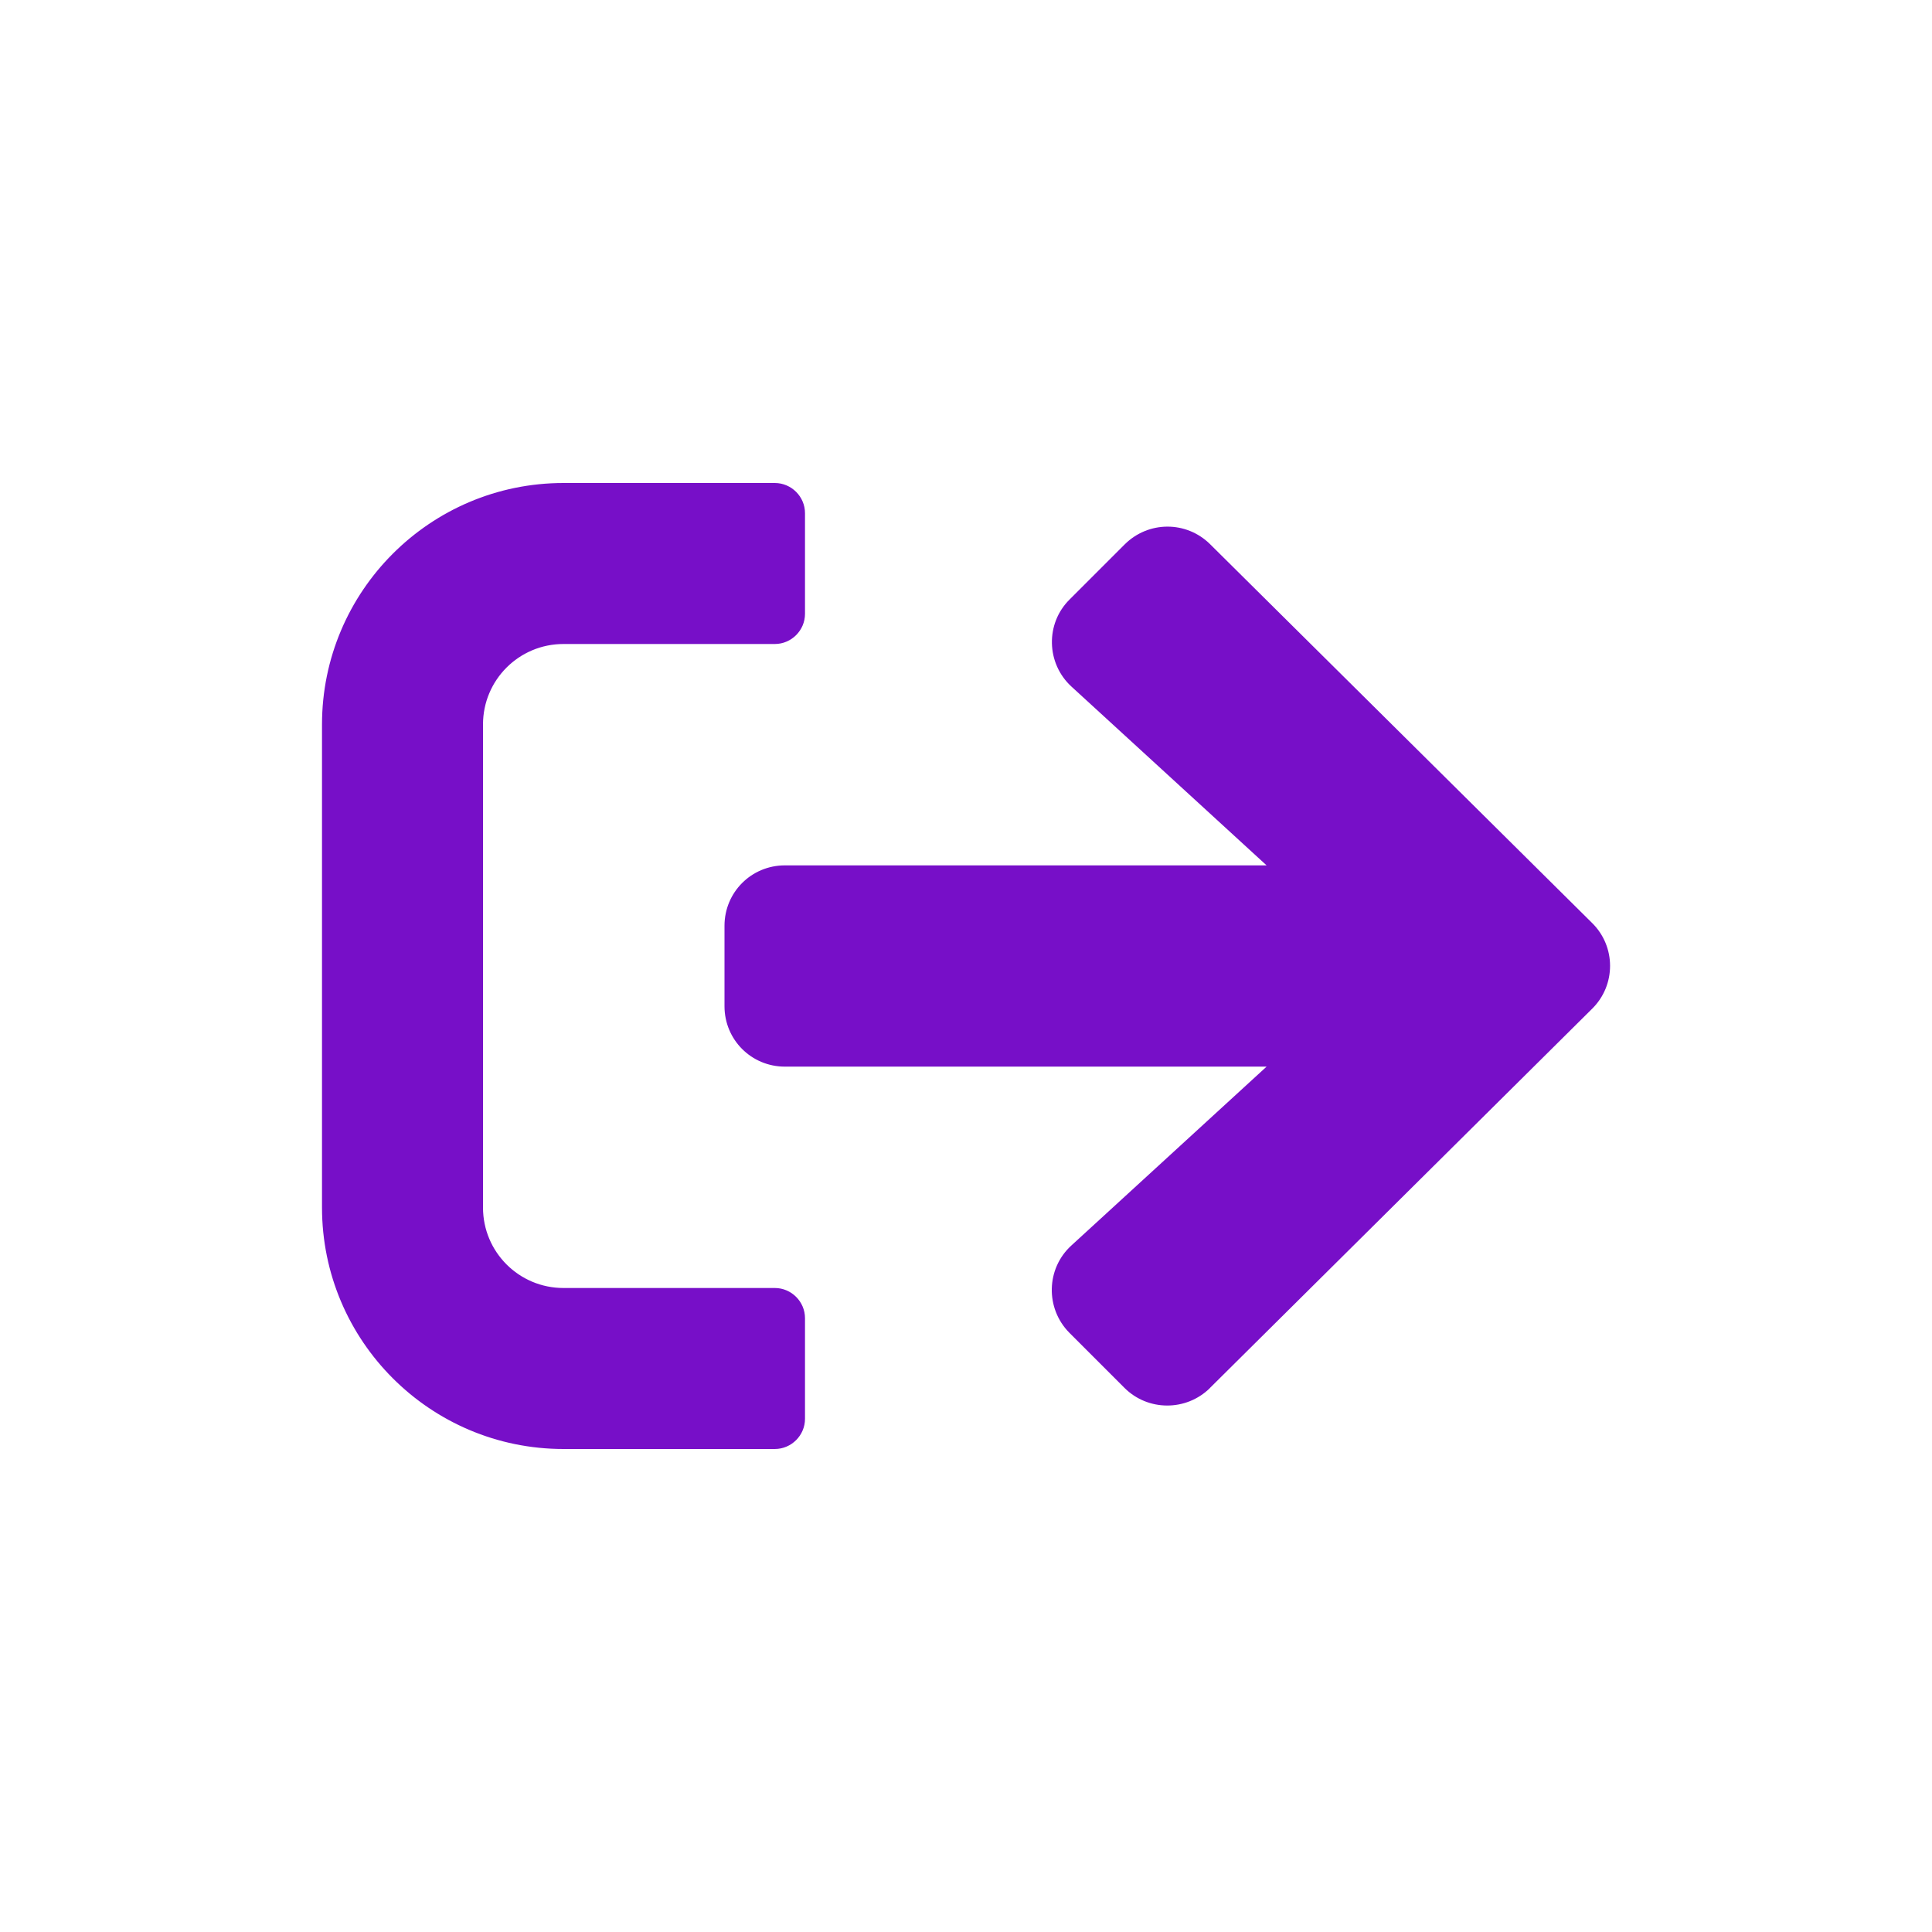 <svg xmlns="http://www.w3.org/2000/svg" width="24" height="24" viewBox="0 0 24 24">
    <path fill="#770FC8" fill-rule="evenodd" d="M9.625 18c.206 0 .375-.169.375-.375v-1.25c0-.206-.169-.375-.375-.375H7c-.553 0-1-.447-1-1V9c0-.553.447-1 1-1h2.625c.206 0 .375-.169.375-.375v-1.25C10 6.169 9.831 6 9.625 6H7C5.344 6 4 7.344 4 9v6c0 1.656 1.344 3 3 3h2.625zm5.403-.756l4.75-4.713c.297-.293.297-.772 0-1.065l-4.747-4.707c-.294-.29-.765-.29-1.06.004l-.684.684c-.303.3-.29.794.022 1.081l2.425 2.222H9.75c-.416 0-.75.334-.75.75v1c0 .416.334.75.75.75h5.984l-2.425 2.222c-.315.287-.325.781-.025 1.084l.685.685c.29.29.765.293 1.06.003z"/>
</svg>
